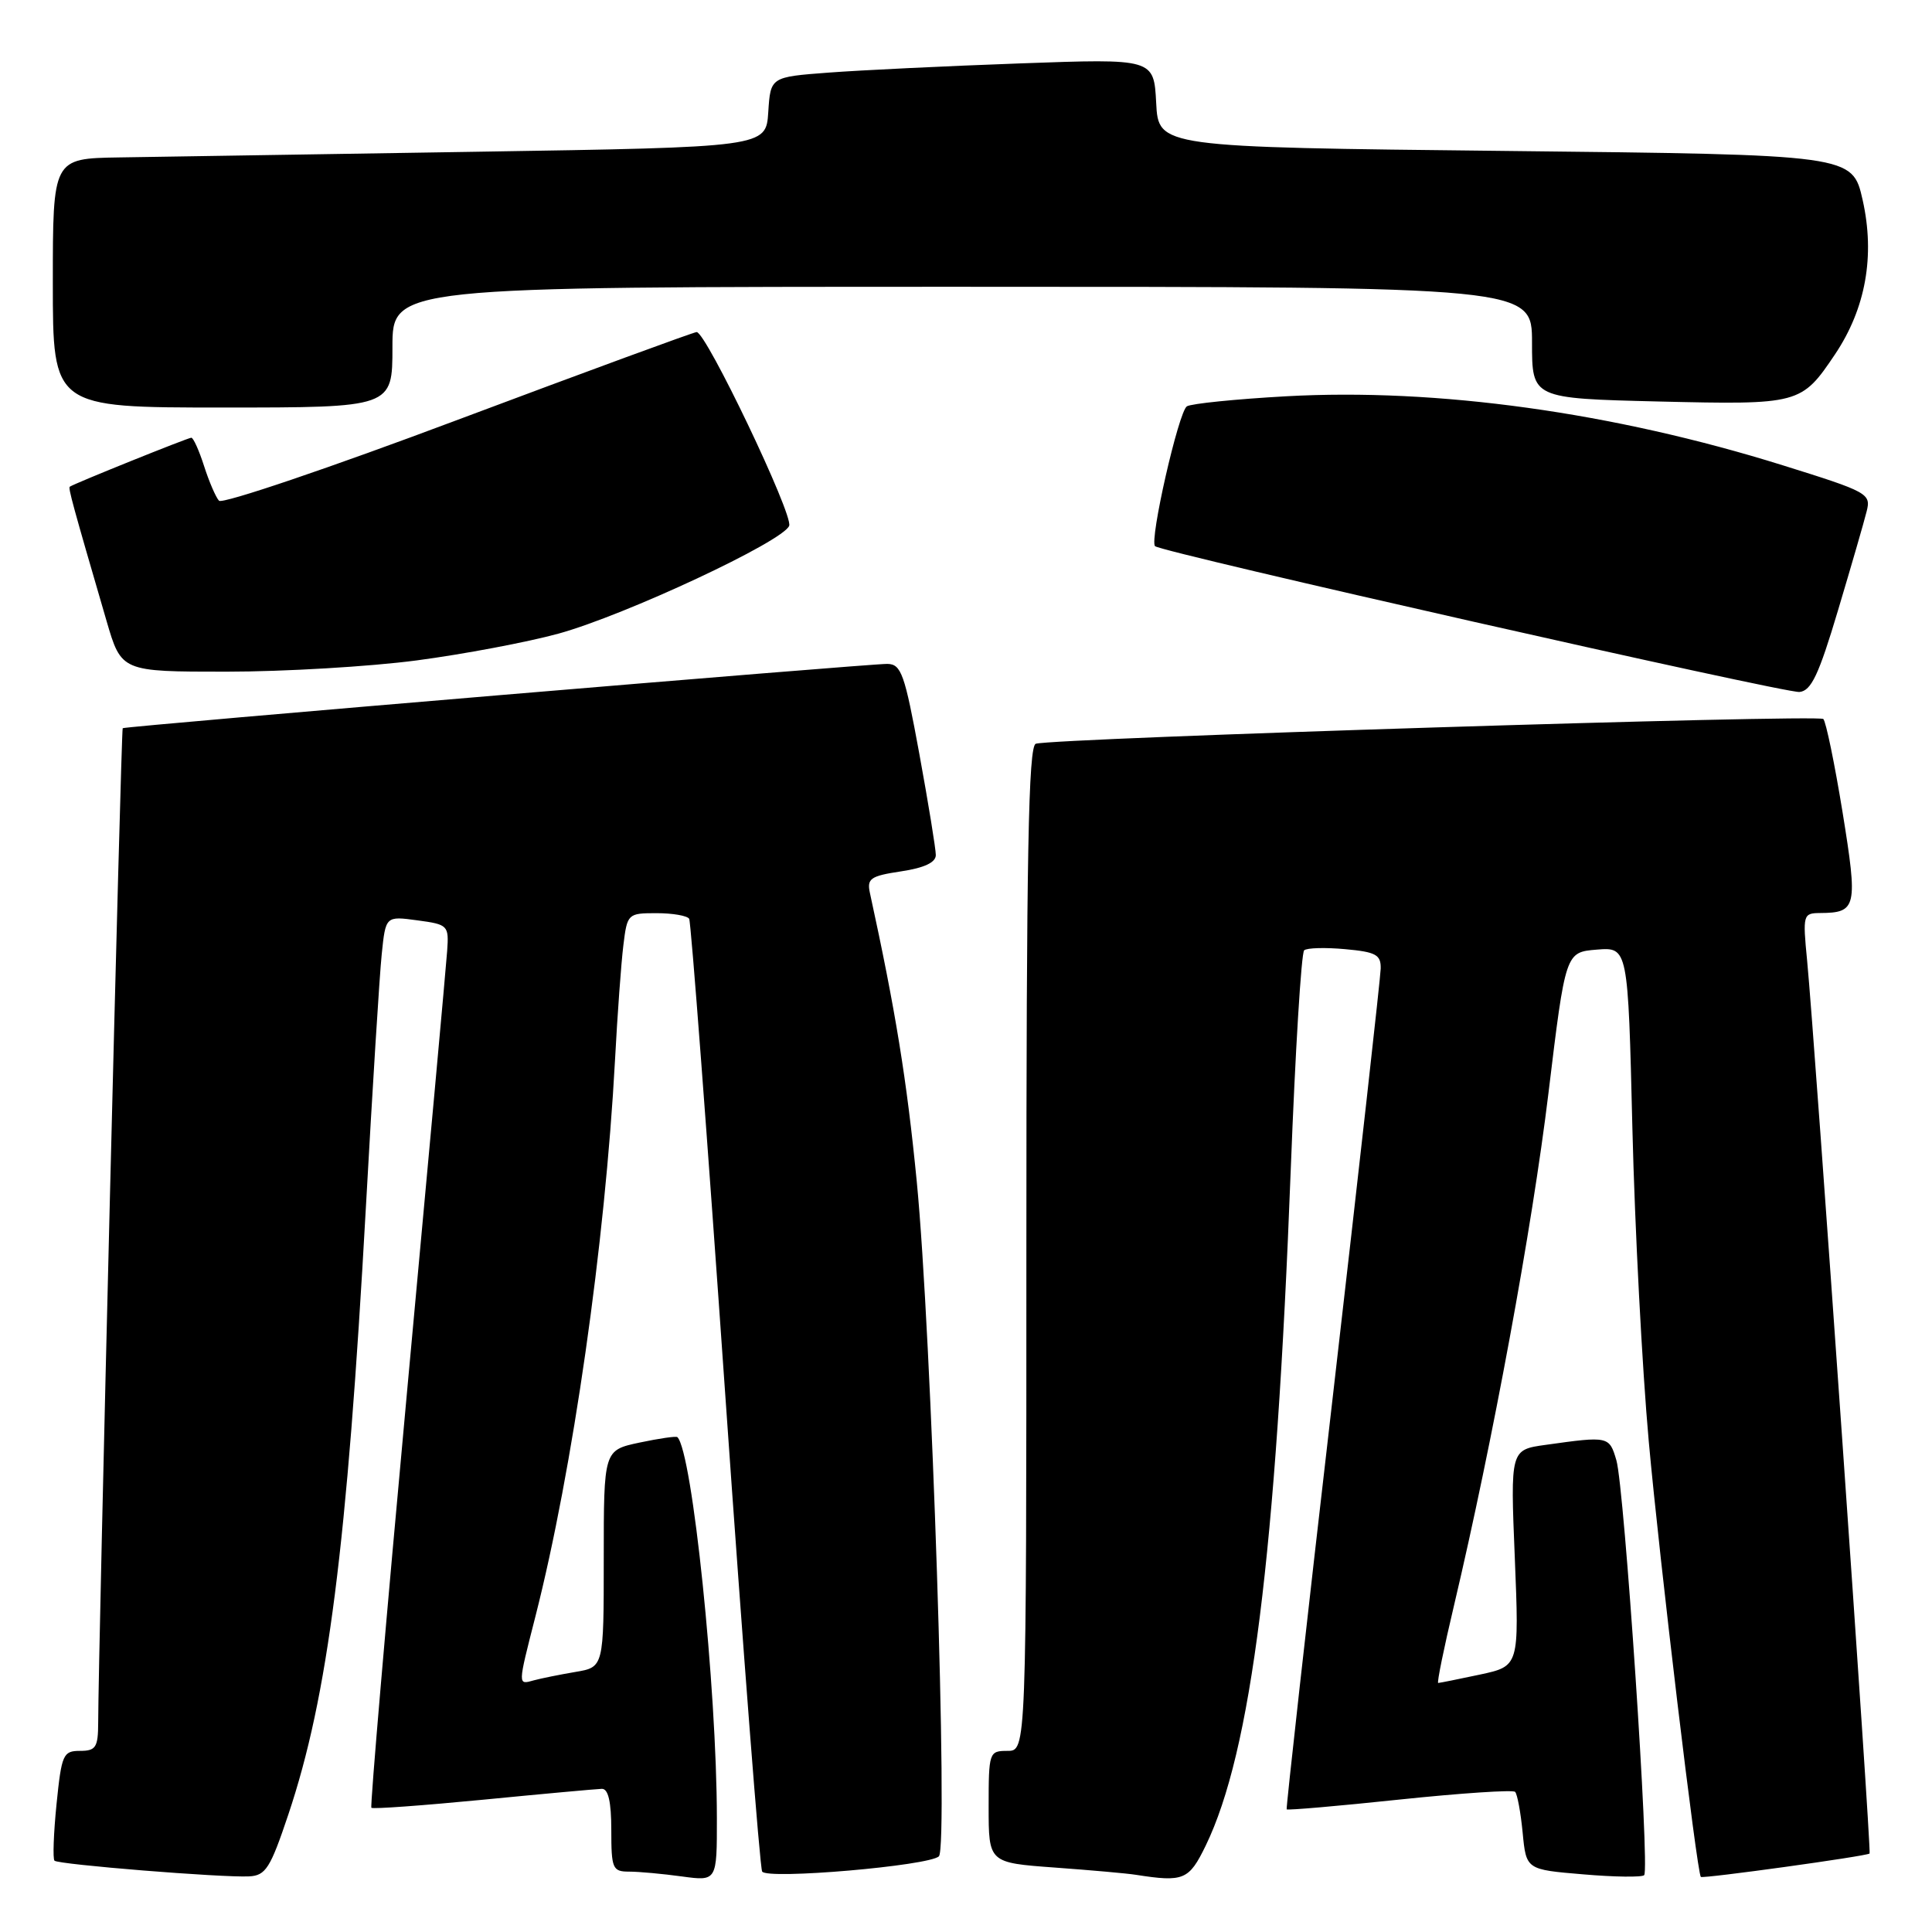 <?xml version="1.0" encoding="UTF-8" standalone="no"?>
<!DOCTYPE svg PUBLIC "-//W3C//DTD SVG 1.1//EN" "http://www.w3.org/Graphics/SVG/1.1/DTD/svg11.dtd" >
<svg xmlns="http://www.w3.org/2000/svg" xmlns:xlink="http://www.w3.org/1999/xlink" version="1.1" viewBox="0 0 256 256">
 <g >
 <path fill="currentColor"
d=" M 38.20 240.45 C 43.45 224.81 45.98 205.01 48.48 160.00 C 49.35 144.32 50.29 129.22 50.58 126.44 C 51.10 121.38 51.10 121.38 55.30 121.95 C 59.38 122.50 59.49 122.61 59.25 126.01 C 59.12 127.93 56.73 154.18 53.94 184.36 C 51.16 214.53 49.03 239.36 49.21 239.54 C 49.39 239.73 56.06 239.24 64.02 238.47 C 71.98 237.69 79.06 237.05 79.75 237.03 C 80.60 237.01 81.00 238.75 81.00 242.50 C 81.00 247.61 81.17 248.00 83.36 248.00 C 84.66 248.00 87.81 248.29 90.36 248.64 C 95.00 249.27 95.00 249.27 94.99 240.89 C 94.97 223.58 91.74 192.41 89.76 190.43 C 89.60 190.27 87.34 190.60 84.74 191.15 C 80.00 192.16 80.00 192.16 80.00 206.54 C 80.00 220.91 80.00 220.91 76.25 221.54 C 74.19 221.89 71.71 222.39 70.75 222.65 C 68.59 223.25 68.58 223.47 70.95 214.17 C 75.89 194.78 80.18 164.81 81.49 140.50 C 81.81 134.45 82.31 127.59 82.60 125.25 C 83.11 121.07 83.19 121.00 87.00 121.00 C 89.14 121.00 91.08 121.34 91.32 121.75 C 91.56 122.16 93.71 150.53 96.10 184.80 C 98.49 219.06 100.69 247.50 100.99 247.99 C 101.67 249.08 123.12 247.23 124.41 245.97 C 125.67 244.74 123.43 176.51 121.47 156.50 C 120.15 143.06 118.67 133.92 115.27 118.33 C 114.85 116.41 115.34 116.07 119.40 115.46 C 122.47 115.00 124.00 114.28 124.00 113.30 C 124.00 112.49 123.02 106.47 121.82 99.91 C 119.87 89.26 119.42 88.00 117.57 87.97 C 115.26 87.93 16.64 96.22 16.26 96.49 C 16.04 96.63 13.03 218.69 13.01 228.25 C 13.00 231.54 12.70 232.00 10.60 232.00 C 8.36 232.00 8.16 232.47 7.49 239.06 C 7.10 242.94 6.98 246.31 7.22 246.55 C 7.73 247.06 29.43 248.81 33.00 248.63 C 35.21 248.52 35.82 247.55 38.20 240.45 Z  M 159.76 244.56 C 165.79 232.14 169.09 205.93 171.03 155.00 C 171.63 139.32 172.43 126.24 172.81 125.92 C 173.19 125.59 175.64 125.53 178.25 125.77 C 182.33 126.14 182.99 126.51 182.95 128.35 C 182.92 129.53 180.07 155.02 176.61 185.00 C 173.14 214.98 170.39 239.61 170.49 239.75 C 170.59 239.89 177.33 239.31 185.45 238.45 C 193.58 237.60 200.47 237.14 200.76 237.43 C 201.05 237.72 201.50 240.15 201.76 242.84 C 202.23 247.73 202.23 247.73 209.78 248.36 C 213.93 248.72 217.57 248.76 217.86 248.47 C 218.63 247.71 215.24 197.10 214.18 193.50 C 213.24 190.30 213.16 190.28 204.82 191.45 C 200.13 192.10 200.13 192.10 200.72 206.44 C 201.30 220.77 201.30 220.77 196.10 221.89 C 193.24 222.50 190.75 223.00 190.57 223.00 C 190.38 223.00 191.32 218.39 192.66 212.75 C 197.79 191.03 203.01 162.74 205.18 144.83 C 207.44 126.17 207.44 126.17 211.58 125.83 C 215.72 125.50 215.72 125.50 216.30 149.50 C 216.62 162.70 217.60 181.38 218.47 191.00 C 219.90 206.81 224.85 248.18 225.37 248.70 C 225.63 248.96 247.38 245.95 247.73 245.60 C 248.00 245.33 240.47 137.79 239.45 127.25 C 238.86 121.20 238.92 121.00 241.17 120.98 C 246.03 120.95 246.19 120.24 244.15 107.63 C 243.10 101.18 241.95 95.62 241.60 95.27 C 240.96 94.63 139.61 97.81 137.25 98.55 C 136.27 98.85 136.00 113.12 136.00 165.47 C 136.00 232.00 136.00 232.00 133.50 232.00 C 131.06 232.00 131.00 232.17 131.00 239.41 C 131.00 246.82 131.00 246.82 139.75 247.46 C 144.56 247.81 149.40 248.24 150.50 248.42 C 156.85 249.41 157.54 249.12 159.76 244.56 Z  M 243.55 80.86 C 245.30 75.00 247.01 69.11 247.34 67.76 C 247.94 65.41 247.52 65.18 236.21 61.65 C 213.77 54.64 190.38 51.40 170.41 52.51 C 163.76 52.88 157.85 53.48 157.27 53.84 C 156.17 54.53 152.28 71.62 153.05 72.37 C 153.90 73.18 236.50 91.87 238.44 91.69 C 240.00 91.54 241.00 89.41 243.55 80.86 Z  M 55.20 87.51 C 61.41 86.69 69.88 85.09 74.00 83.96 C 82.85 81.52 103.78 71.74 104.57 69.67 C 105.13 68.21 93.56 44.00 92.31 44.00 C 91.94 44.00 77.73 49.22 60.72 55.60 C 43.72 61.99 29.46 66.82 29.02 66.35 C 28.59 65.88 27.70 63.81 27.04 61.75 C 26.38 59.69 25.62 58.00 25.35 58.00 C 24.91 58.00 9.84 64.07 9.25 64.49 C 9.02 64.65 9.60 66.79 14.11 82.25 C 16.08 89.00 16.08 89.00 29.99 89.00 C 37.64 89.00 48.98 88.33 55.20 87.51 Z  M 52.00 46.00 C 52.00 38.00 52.00 38.00 127.50 38.00 C 203.00 38.00 203.00 38.00 203.00 45.40 C 203.00 52.79 203.00 52.79 219.75 53.20 C 238.45 53.64 238.69 53.58 243.15 46.95 C 247.22 40.88 248.47 33.89 246.81 26.50 C 245.45 20.50 245.45 20.50 199.48 20.00 C 153.50 19.50 153.50 19.50 153.20 13.63 C 152.89 7.76 152.89 7.76 135.20 8.40 C 125.46 8.75 114.04 9.30 109.80 9.62 C 102.10 10.20 102.10 10.20 101.80 14.85 C 101.50 19.50 101.50 19.50 63.00 20.11 C 41.82 20.44 20.56 20.78 15.75 20.86 C 7.00 21.00 7.00 21.00 7.00 37.50 C 7.00 54.00 7.00 54.00 29.50 54.00 C 52.00 54.00 52.00 54.00 52.00 46.00 Z "/>
</g>
</svg>